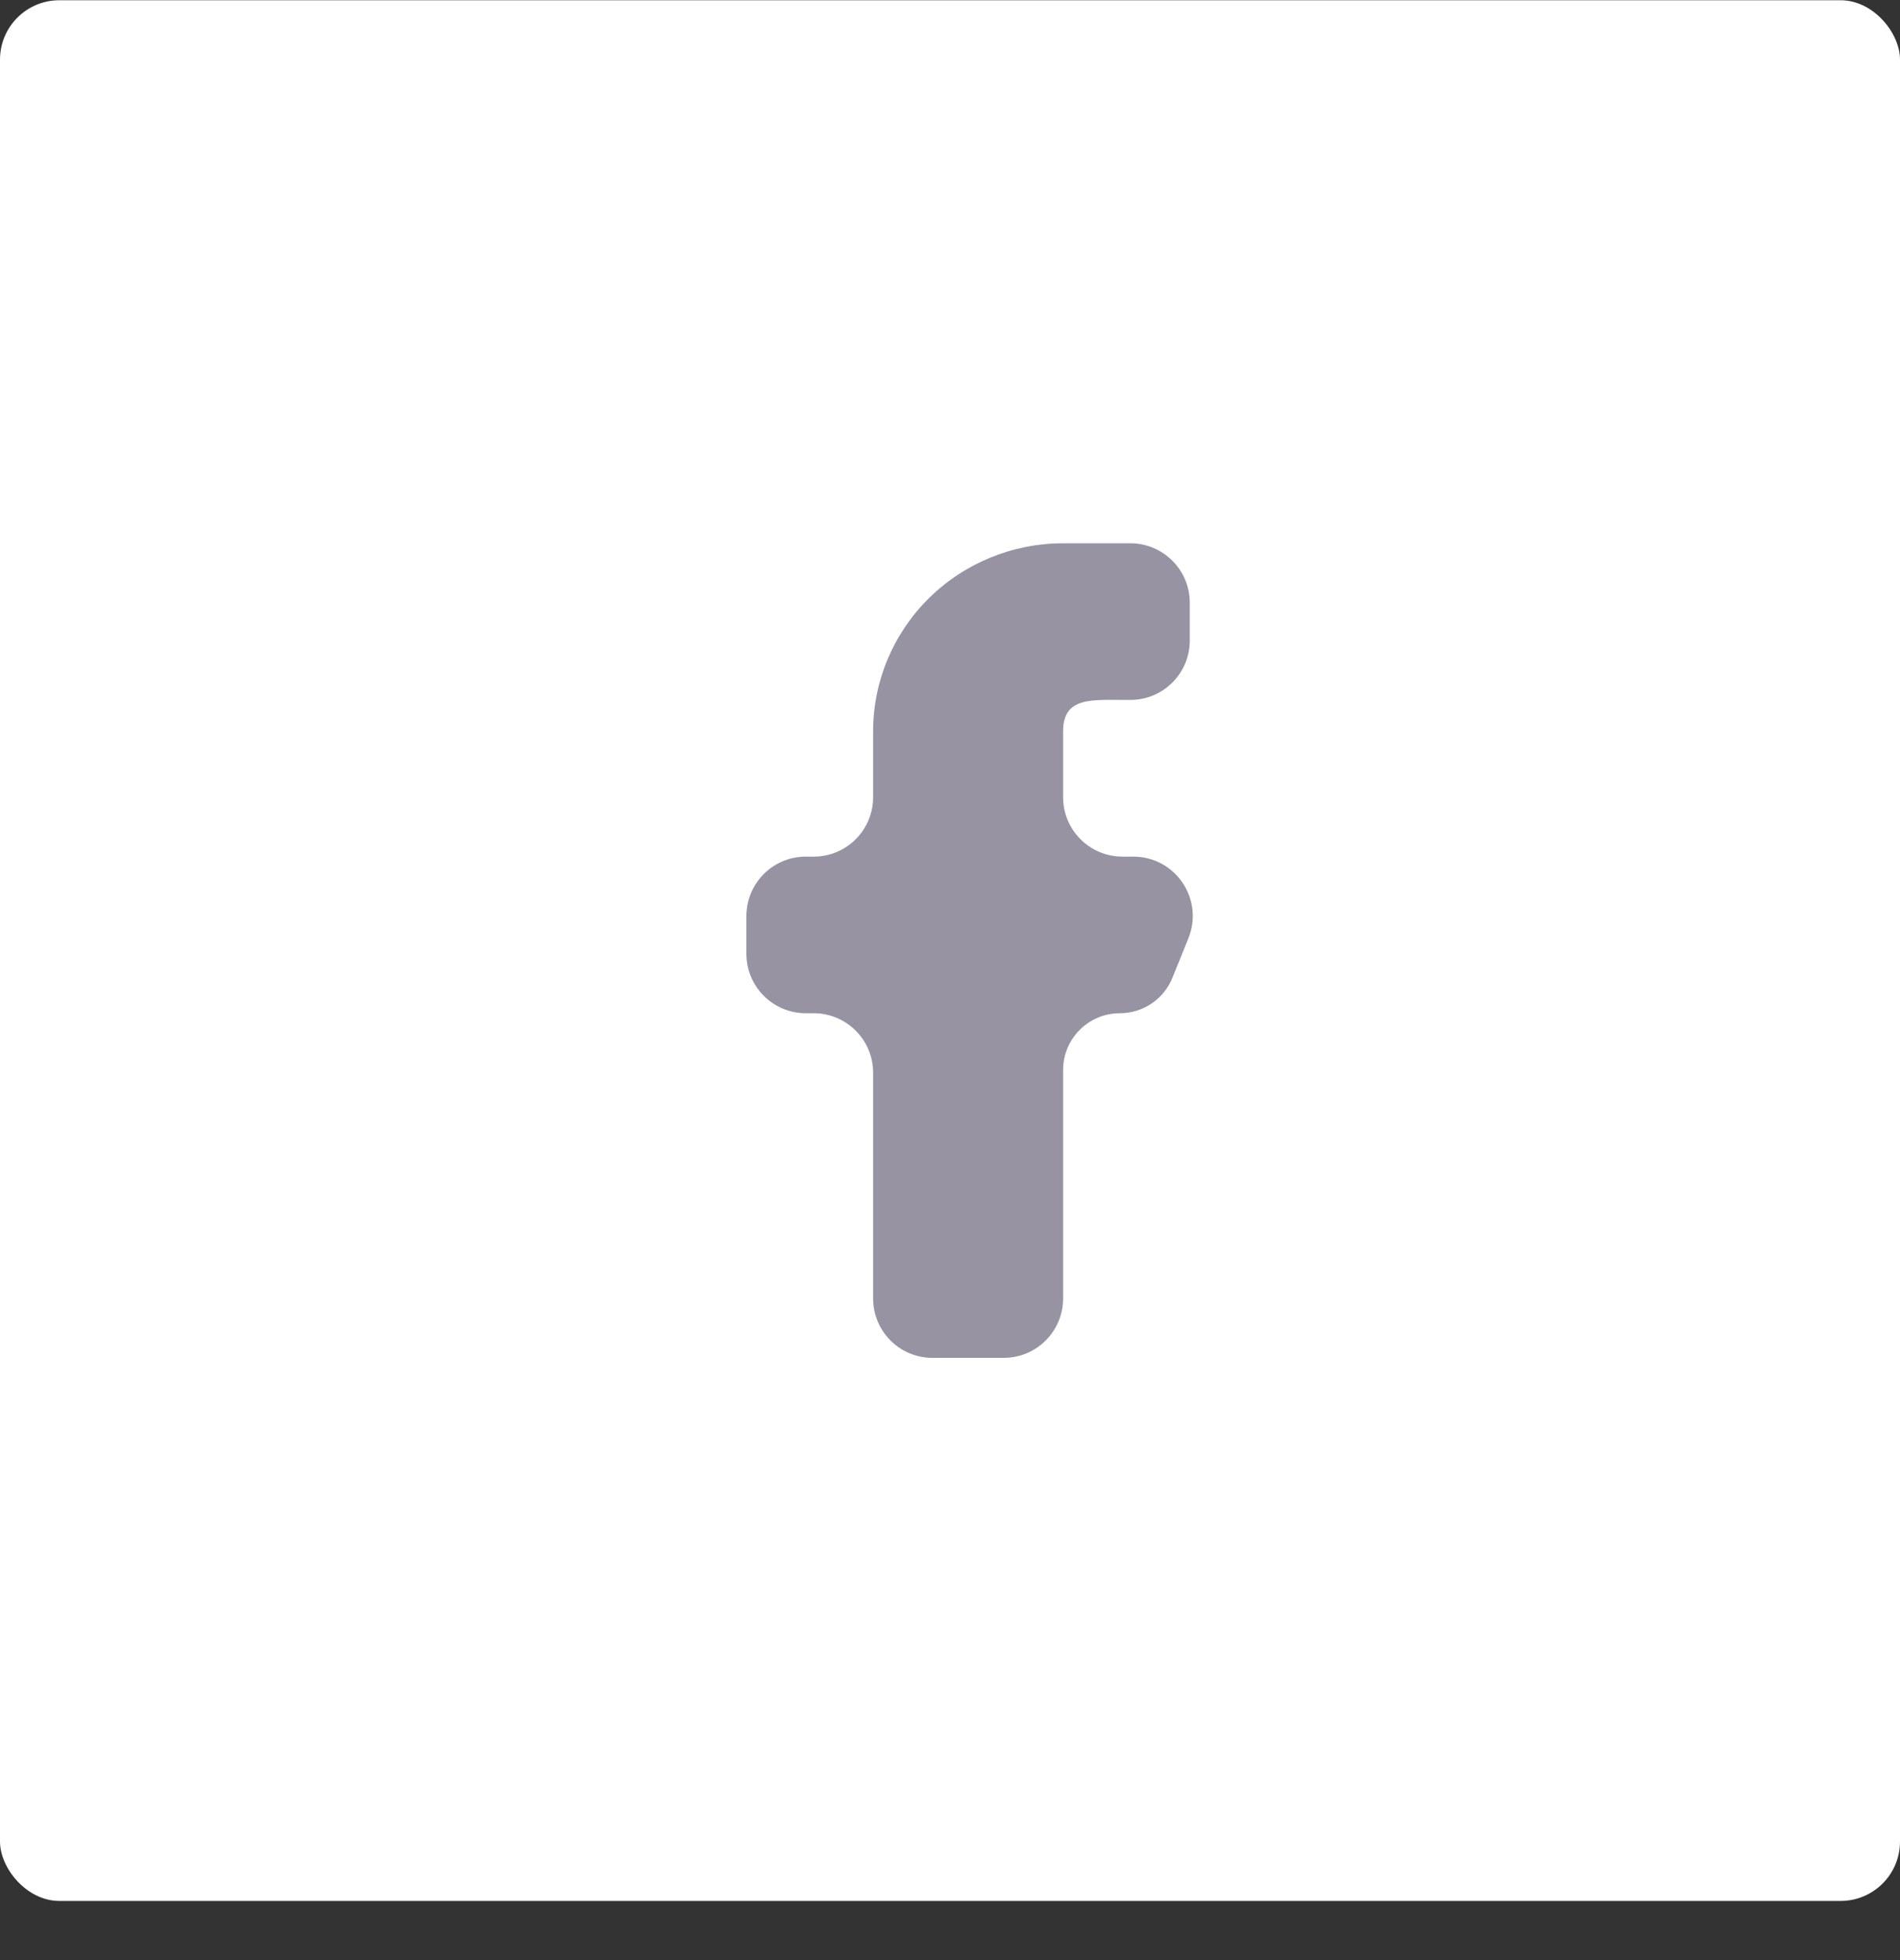 <svg width="32" height="33" viewBox="0 0 32 33" fill="none" xmlns="http://www.w3.org/2000/svg">
<rect x="0" y="0" width="32" height="33" fill="#333333" stroke="none"/>
<rect y="0.004" width="32" height="32" rx="1" fill="white"/>
<path fill-rule="evenodd" clip-rule="evenodd" d="M20.015 15.797C20.281 15.139 19.797 14.422 19.088 14.422H18.905C18.352 14.422 17.905 13.974 17.905 13.422V12.312C17.905 11.729 18.383 11.784 18.971 11.784H19.038C19.59 11.784 20.038 11.337 20.038 10.784V10.147C20.038 9.595 19.59 9.147 19.038 9.147H17.905C17.056 9.147 16.242 9.48 15.642 10.074C15.042 10.668 14.705 11.472 14.705 12.312V13.422C14.705 13.974 14.257 14.422 13.705 14.422H13.571C13.019 14.422 12.571 14.869 12.571 15.422V16.059C12.571 16.611 13.019 17.059 13.571 17.059H13.705C14.257 17.059 14.705 17.507 14.705 18.059V21.861C14.705 22.413 15.152 22.861 15.705 22.861H16.905C17.457 22.861 17.905 22.413 17.905 21.861V18.015C17.905 17.487 18.333 17.059 18.86 17.059V17.059C19.25 17.059 19.6 16.823 19.746 16.462L20.015 15.797Z" fill="#9893A3"/>
</svg>
